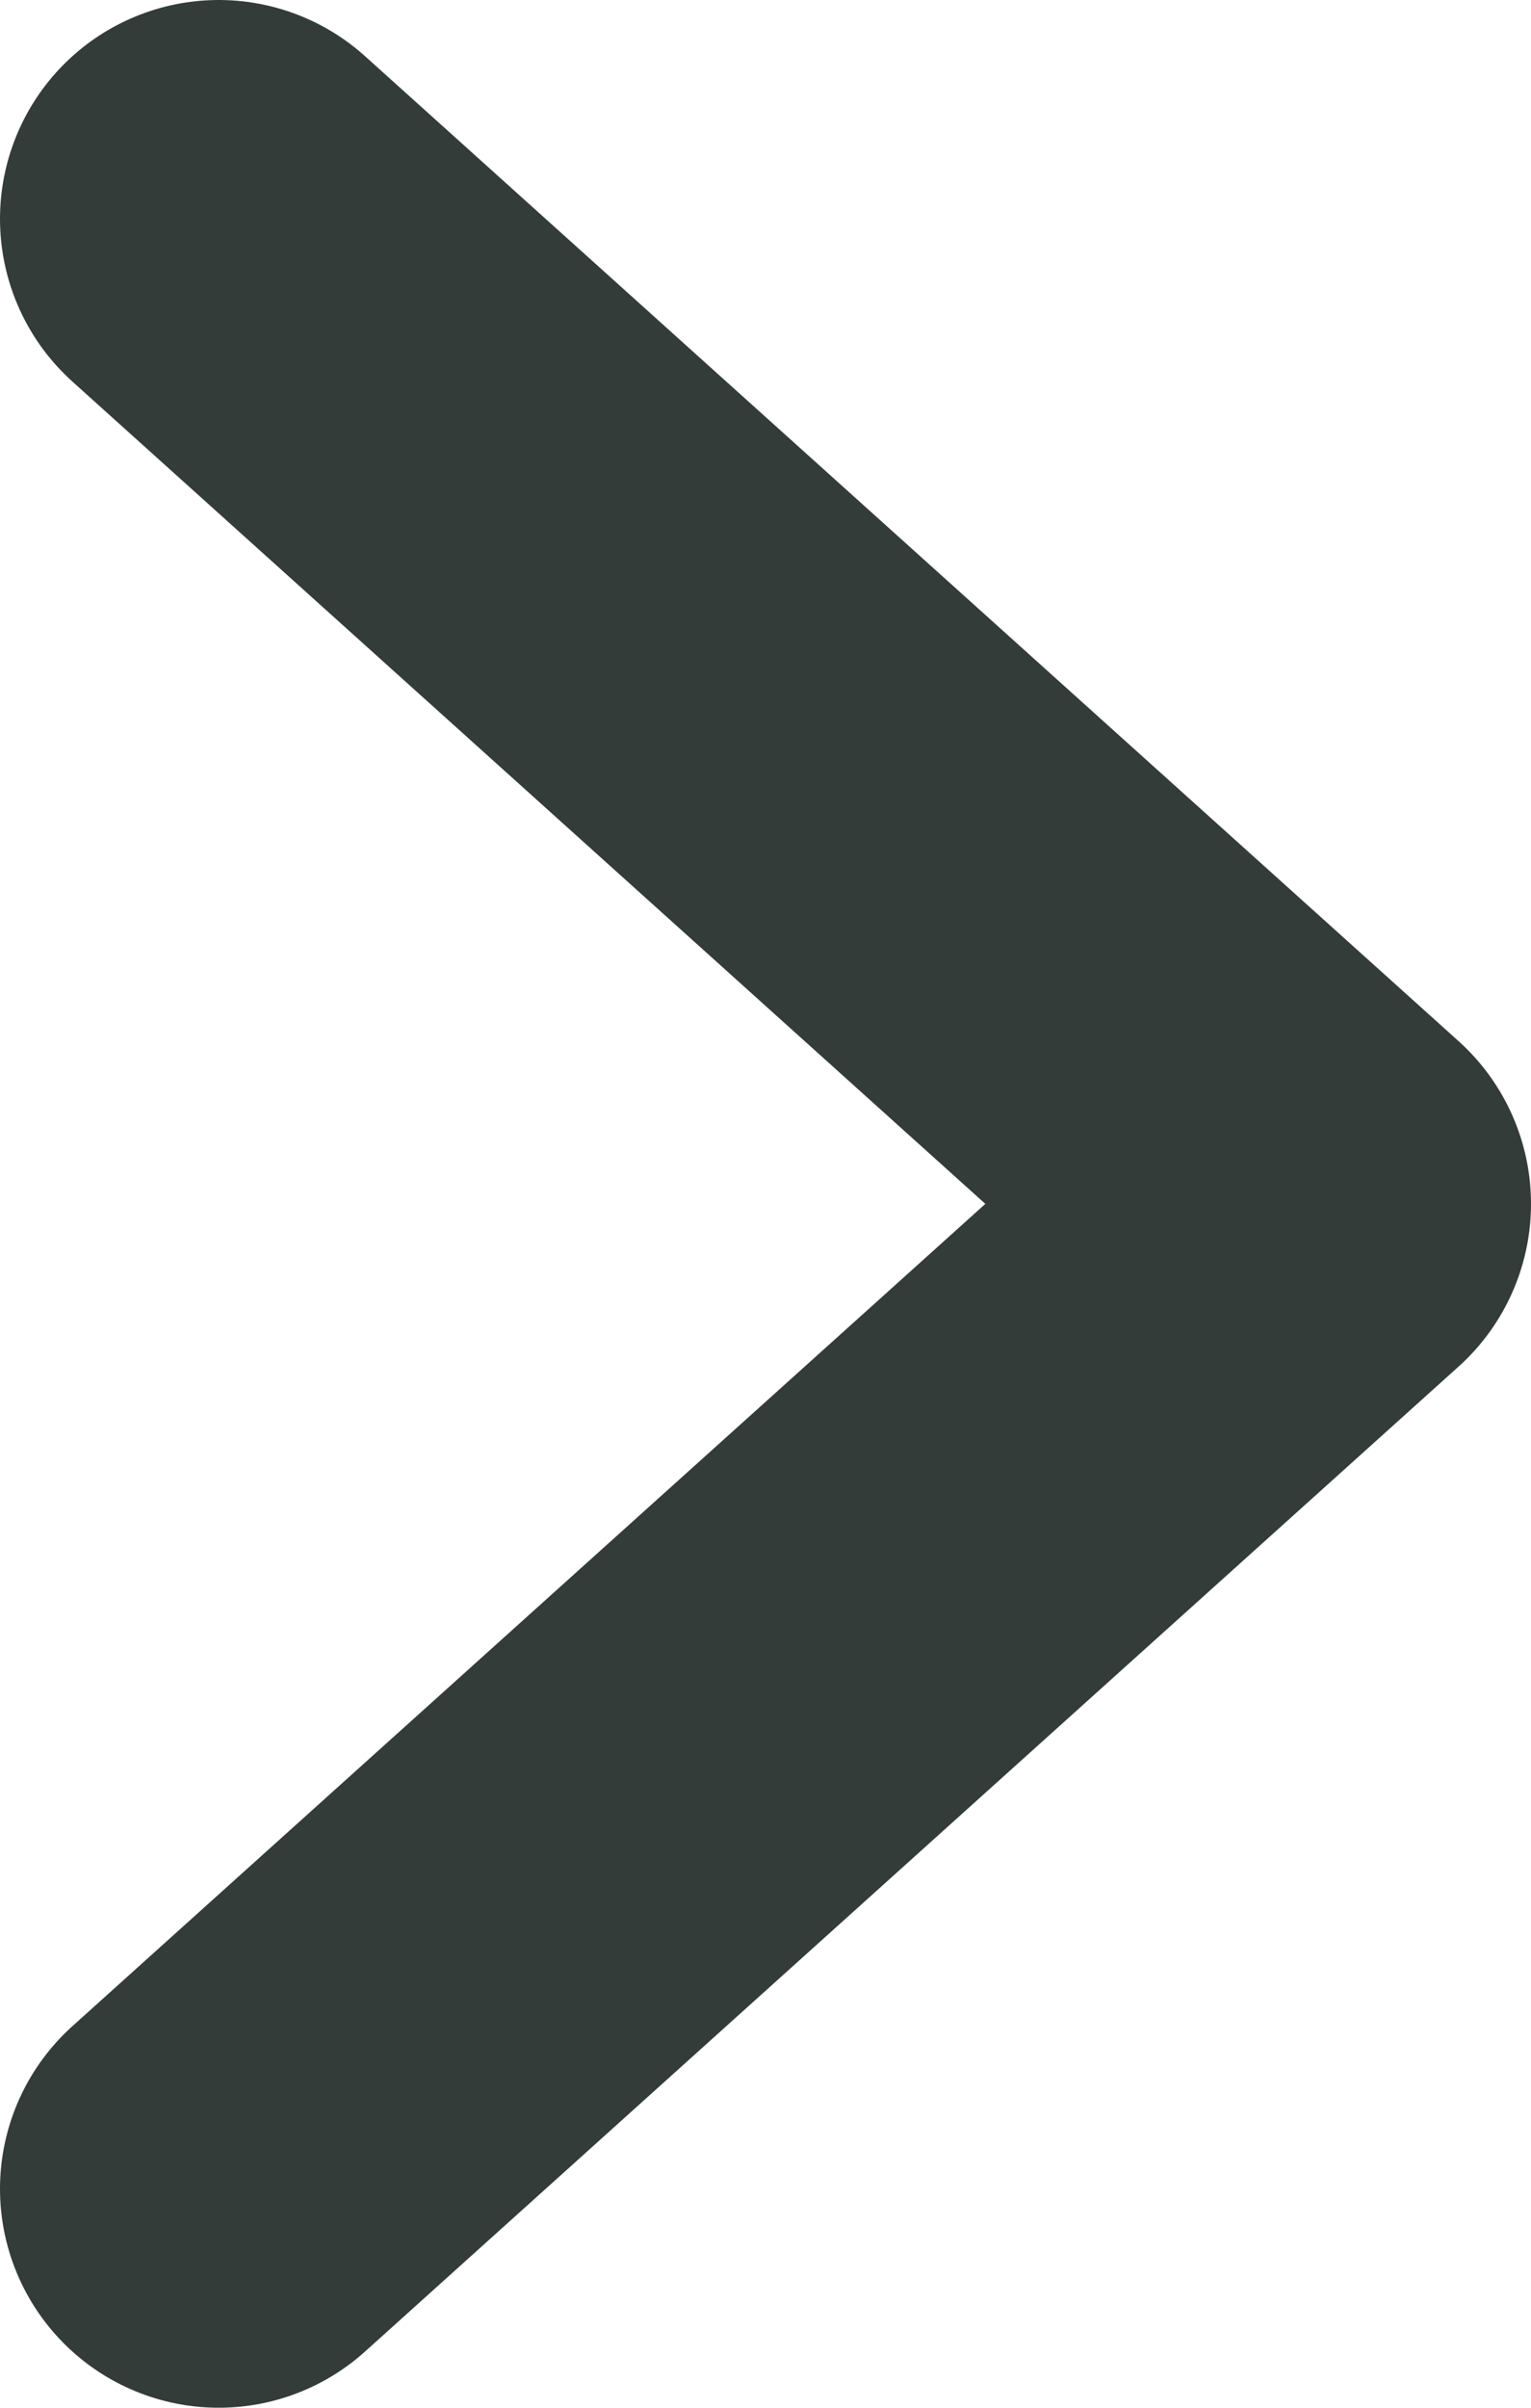 <svg width="7" height="11" viewBox="0 0 7 11" fill="none" xmlns="http://www.w3.org/2000/svg">
<path d="M1 10L6 5.5L1 1" stroke="#343C3A" stroke-width="2" stroke-linecap="round" stroke-linejoin="round"/>
</svg>
